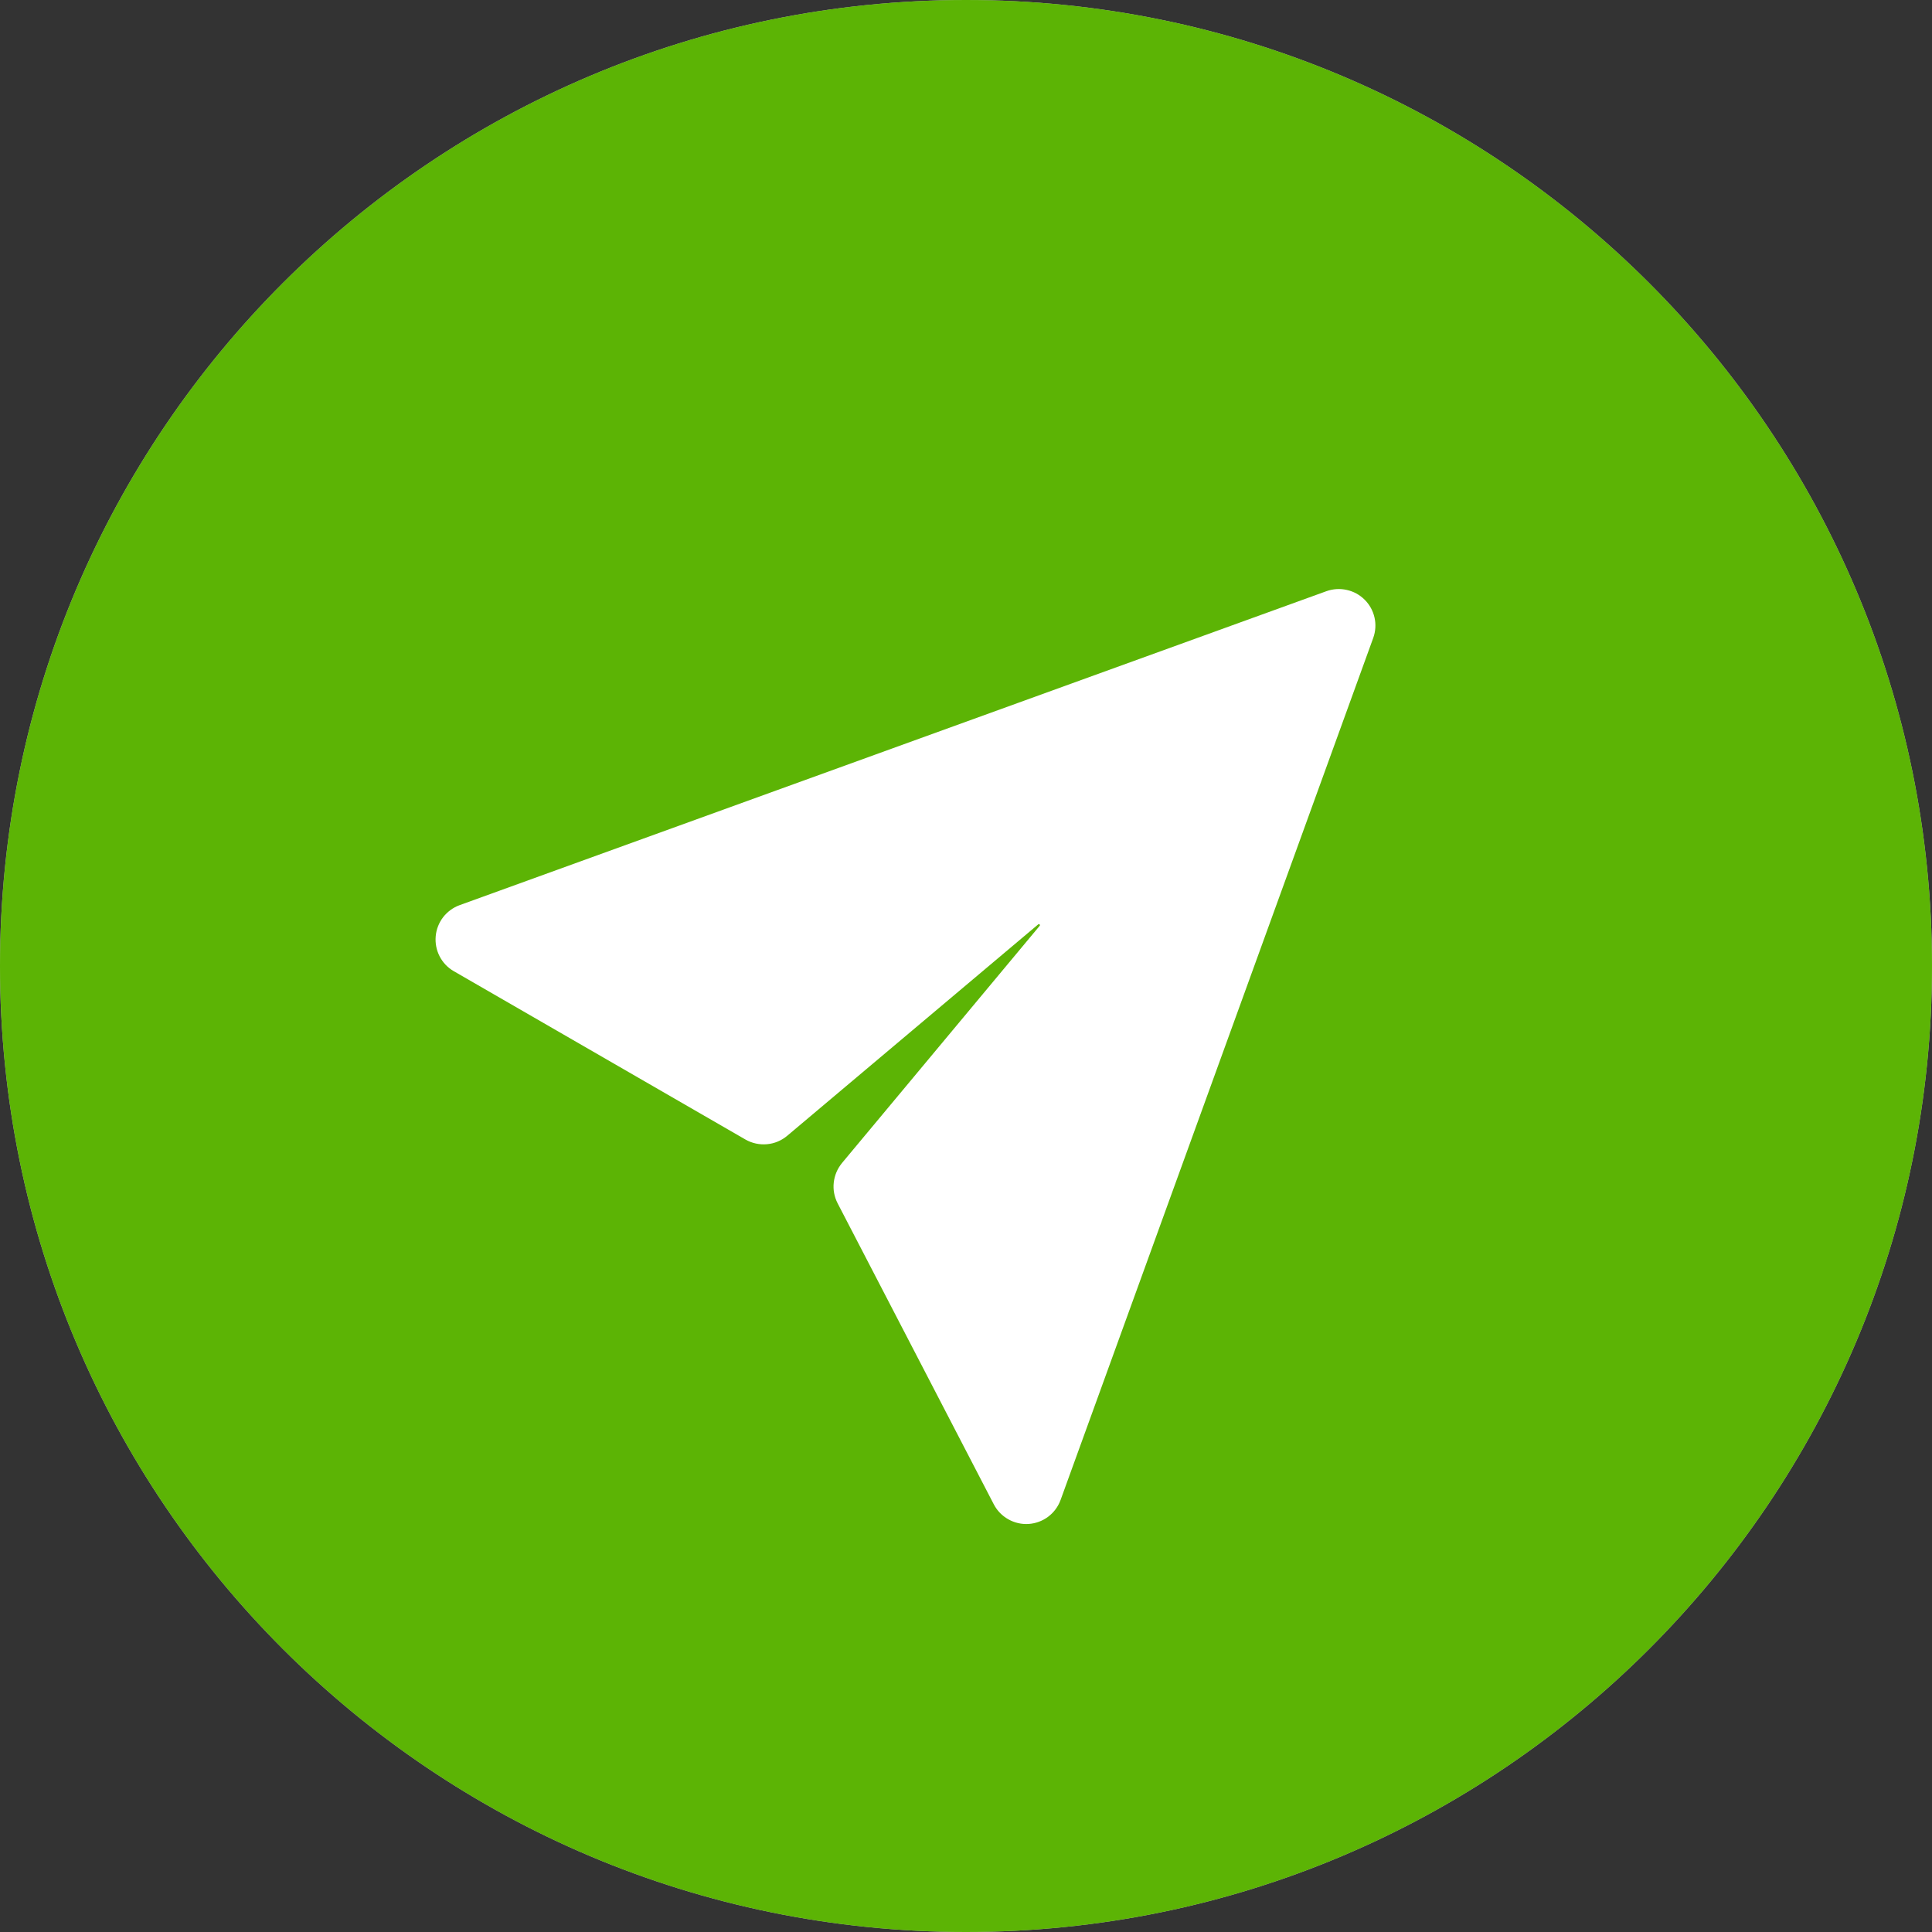 <svg width="29" height="29" viewBox="0 0 29 29" fill="none" xmlns="http://www.w3.org/2000/svg">
<rect x="0" y="0" width="29" height="29" fill="#333333" stroke="none"/>
<path d="M14.5 29C22.508 29 29 22.508 29 14.5C29 6.492 22.508 0 14.5 0C6.492 0 0 6.492 0 14.5C0 22.508 6.492 29 14.5 29Z" fill="#BBBBBB"/>
<path d="M15.583 13.876L11.818 17.047C11.732 17.12 11.626 17.165 11.513 17.175C11.401 17.185 11.288 17.161 11.19 17.105L6.81 14.577C6.72 14.525 6.647 14.448 6.599 14.355C6.551 14.262 6.531 14.158 6.54 14.054C6.549 13.95 6.588 13.851 6.651 13.768C6.715 13.686 6.8 13.623 6.898 13.587L19.91 8.874C20.008 8.839 20.114 8.832 20.215 8.855C20.317 8.877 20.41 8.928 20.484 9.002C20.558 9.075 20.609 9.168 20.632 9.27C20.655 9.371 20.648 9.477 20.613 9.575L15.92 22.514C15.884 22.614 15.819 22.702 15.734 22.766C15.649 22.83 15.547 22.868 15.44 22.875C15.334 22.882 15.228 22.858 15.135 22.805C15.042 22.753 14.966 22.675 14.917 22.58L12.573 18.062C12.523 17.965 12.503 17.857 12.515 17.75C12.527 17.642 12.57 17.541 12.639 17.457L15.605 13.898C15.608 13.895 15.61 13.891 15.61 13.887C15.61 13.883 15.608 13.879 15.605 13.876C15.602 13.873 15.598 13.871 15.594 13.871C15.59 13.871 15.586 13.873 15.583 13.876Z" fill="white"/>
<path d="M14.5 29C22.508 29 29 22.508 29 14.5C29 6.492 22.508 0 14.5 0C6.492 0 0 6.492 0 14.5C0 22.508 6.492 29 14.5 29Z" fill="#5CB405"/>
<path d="M15.583 13.876L11.818 17.047C11.732 17.12 11.626 17.165 11.513 17.175C11.401 17.185 11.288 17.161 11.19 17.105L6.81 14.577C6.72 14.525 6.647 14.448 6.599 14.355C6.551 14.262 6.531 14.158 6.54 14.054C6.549 13.95 6.588 13.851 6.651 13.768C6.715 13.686 6.8 13.623 6.898 13.587L19.91 8.874C20.008 8.839 20.114 8.832 20.215 8.855C20.317 8.877 20.41 8.928 20.484 9.002C20.558 9.075 20.609 9.168 20.632 9.27C20.655 9.371 20.648 9.477 20.613 9.575L15.92 22.514C15.884 22.614 15.819 22.702 15.734 22.766C15.649 22.83 15.547 22.868 15.44 22.875C15.334 22.882 15.228 22.858 15.135 22.805C15.042 22.753 14.966 22.675 14.917 22.58L12.573 18.062C12.523 17.965 12.503 17.857 12.515 17.75C12.527 17.642 12.57 17.541 12.639 17.457L15.605 13.898C15.608 13.895 15.61 13.891 15.61 13.887C15.61 13.883 15.608 13.879 15.605 13.876C15.602 13.873 15.598 13.871 15.594 13.871C15.59 13.871 15.586 13.873 15.583 13.876Z" fill="white"/>
</svg>
